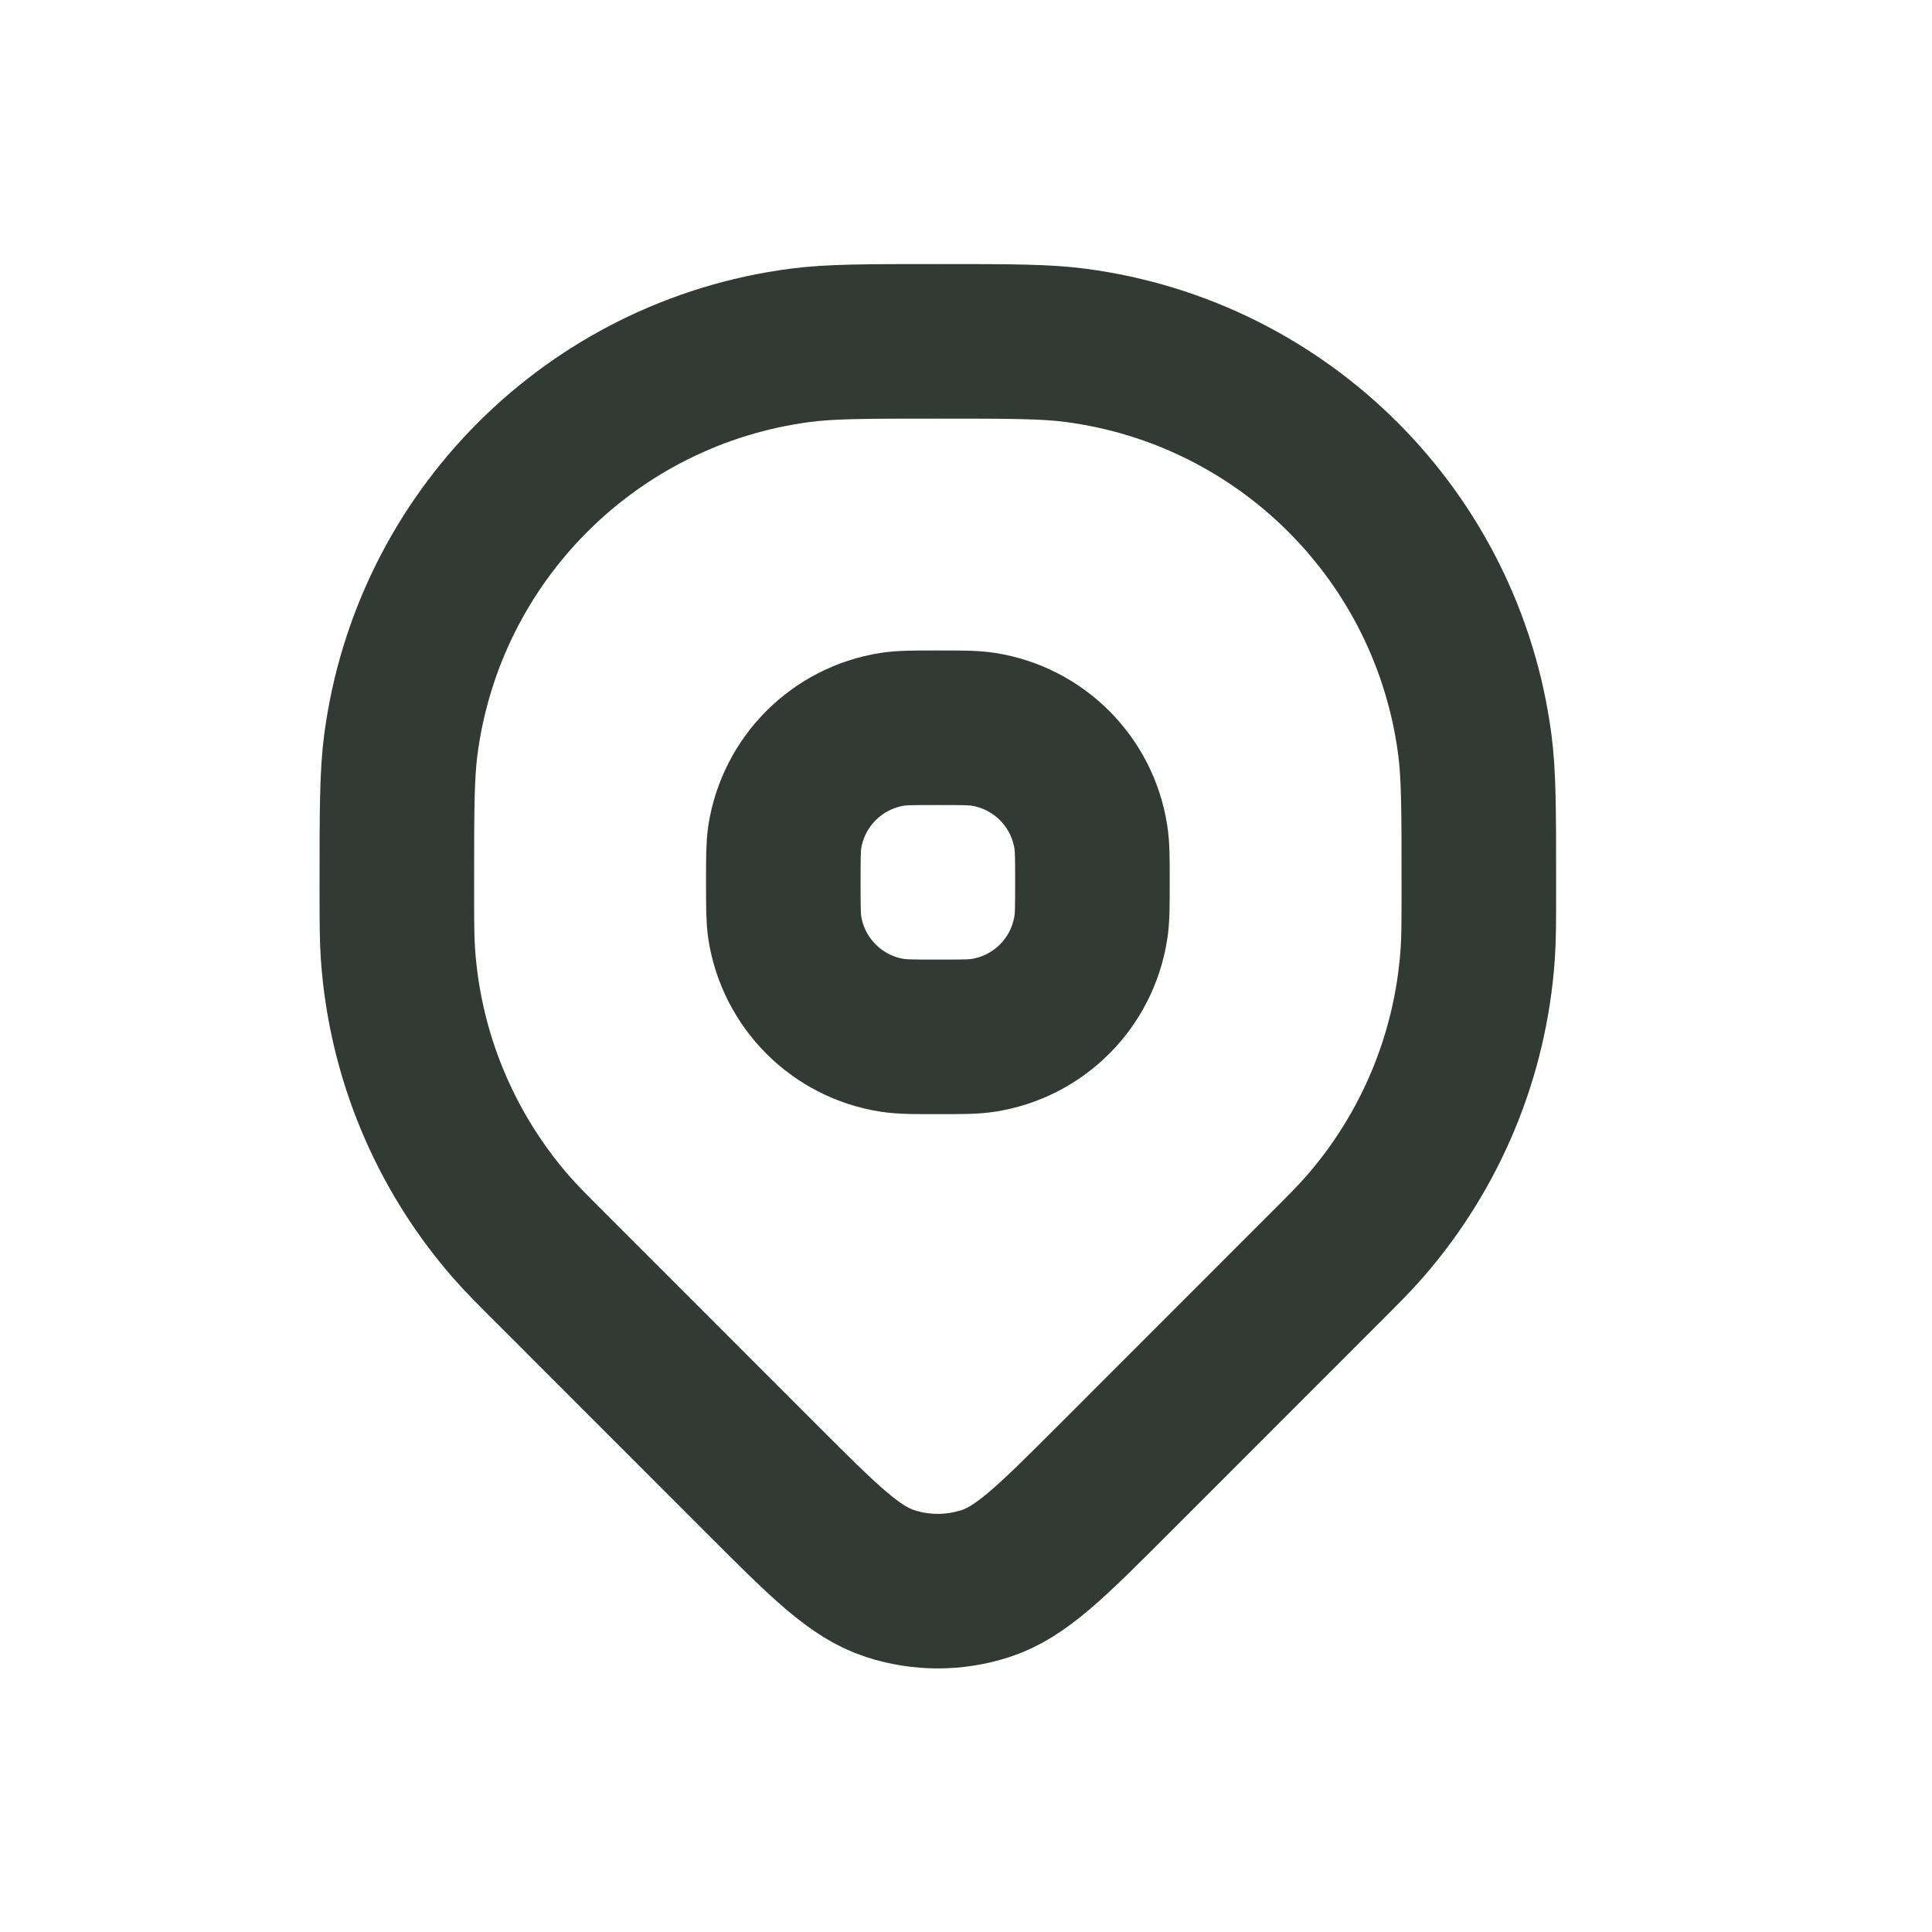 <svg width="25" height="25" viewBox="0 0 25 25" fill="none" xmlns="http://www.w3.org/2000/svg">
<path d="M14.115 12.005C14.136 11.877 14.136 11.724 14.136 11.417C14.136 11.111 14.136 10.957 14.115 10.829C14.003 10.112 13.441 9.55 12.724 9.437C12.595 9.417 12.442 9.417 12.136 9.417C11.829 9.417 11.676 9.417 11.547 9.437C10.83 9.55 10.268 10.112 10.155 10.829C10.136 10.957 10.136 11.111 10.136 11.417C10.136 11.724 10.136 11.877 10.155 12.005C10.268 12.723 10.83 13.285 11.547 13.397C11.676 13.417 11.829 13.417 12.136 13.417C12.442 13.417 12.595 13.417 12.724 13.397C13.441 13.285 14.003 12.723 14.115 12.005Z" stroke="#313A34" stroke-width="2" stroke-linecap="round" stroke-linejoin="round"/>
<path d="M5.135 11.467C5.135 11.918 5.135 12.143 5.15 12.352C5.241 13.651 5.752 14.884 6.606 15.867C6.744 16.026 6.898 16.18 7.207 16.488L9.873 19.155C10.665 19.947 11.061 20.343 11.517 20.491C11.919 20.622 12.352 20.622 12.754 20.491C13.21 20.343 13.606 19.947 14.398 19.155L17.064 16.488C17.373 16.18 17.527 16.026 17.665 15.867C18.519 14.884 19.03 13.651 19.121 12.352C19.136 12.143 19.136 11.918 19.136 11.467V11.467C19.136 10.505 19.136 10.024 19.084 9.634C18.73 6.942 16.611 4.823 13.919 4.469C13.529 4.417 13.064 4.417 12.136 4.417V4.417C11.207 4.417 10.742 4.417 10.352 4.469C7.66 4.823 5.541 6.942 5.187 9.634C5.135 10.024 5.135 10.505 5.135 11.467V11.467Z" stroke="#313A34" stroke-width="2" stroke-linejoin="round"/>
</svg>
